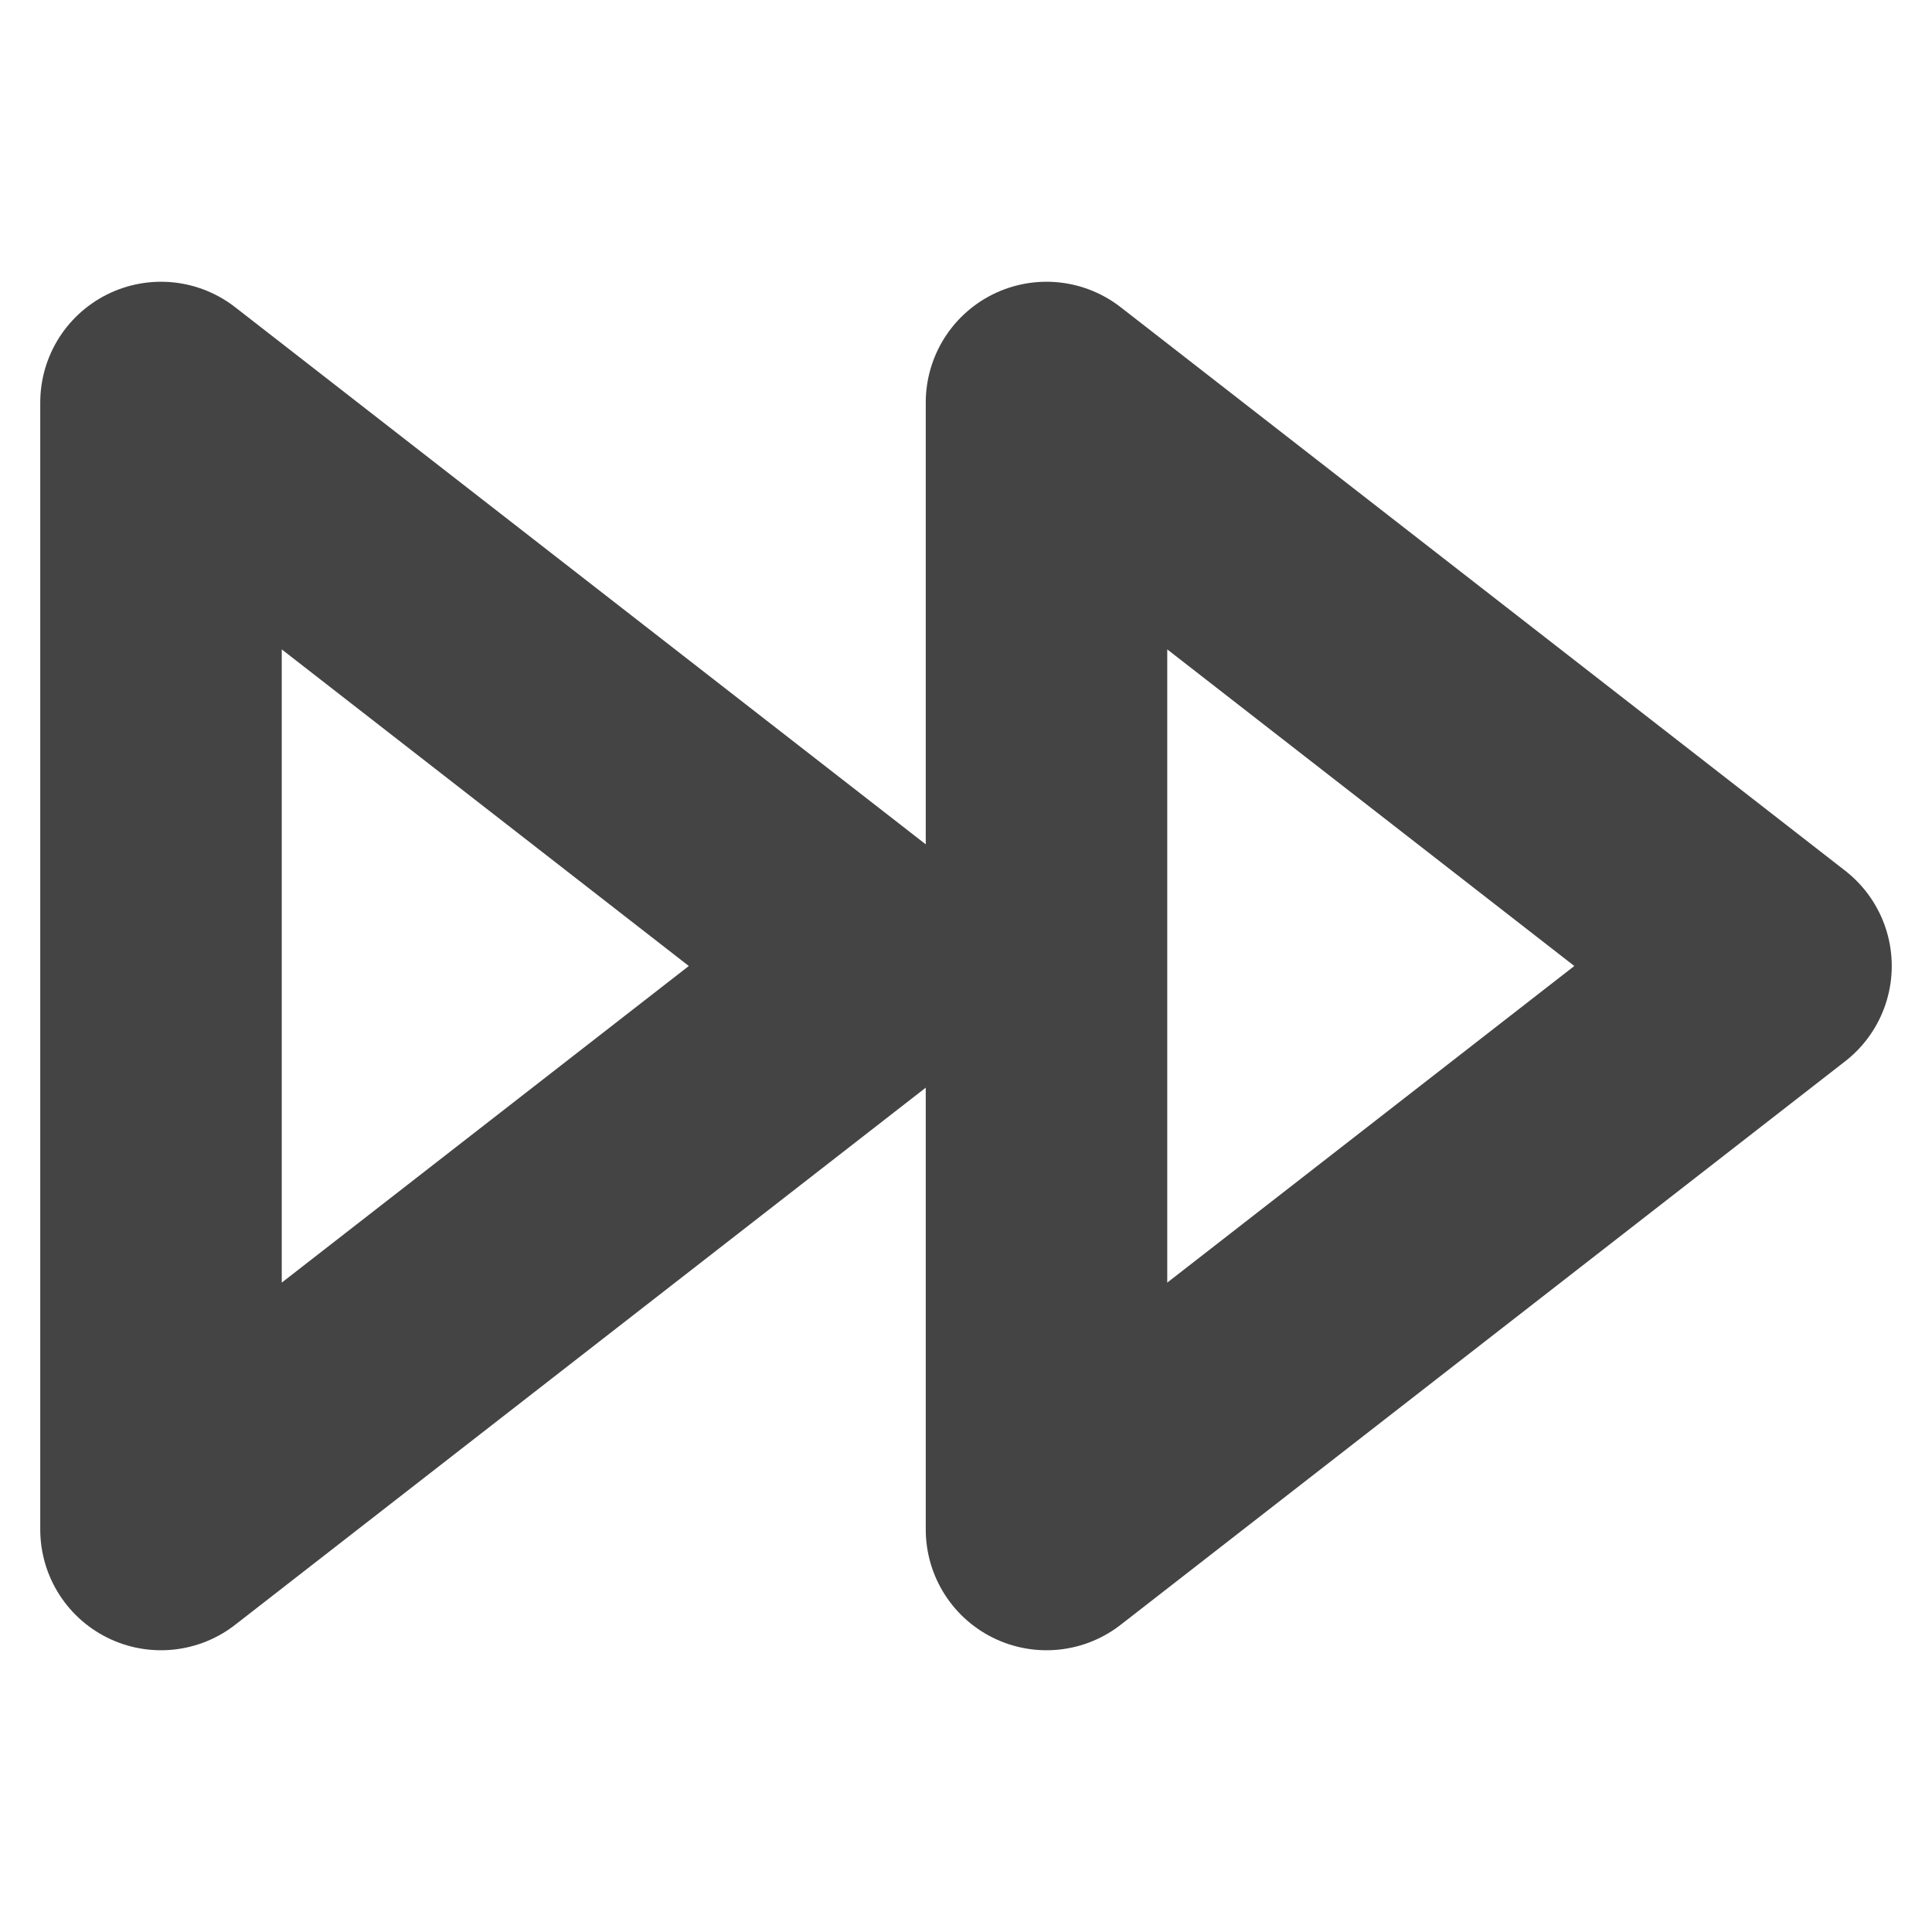 <svg xmlns="http://www.w3.org/2000/svg" width="44" height="44" viewBox="0 0 24 24" fill="none" stroke="#444" stroke-width="3" stroke-linecap="round" stroke-linejoin="round" class="feather feather-fast-forward"><polygon points="13 19 22 12 13 5 13 19"></polygon><polygon points="2 19 11 12 2 5 2 19"></polygon></svg>
